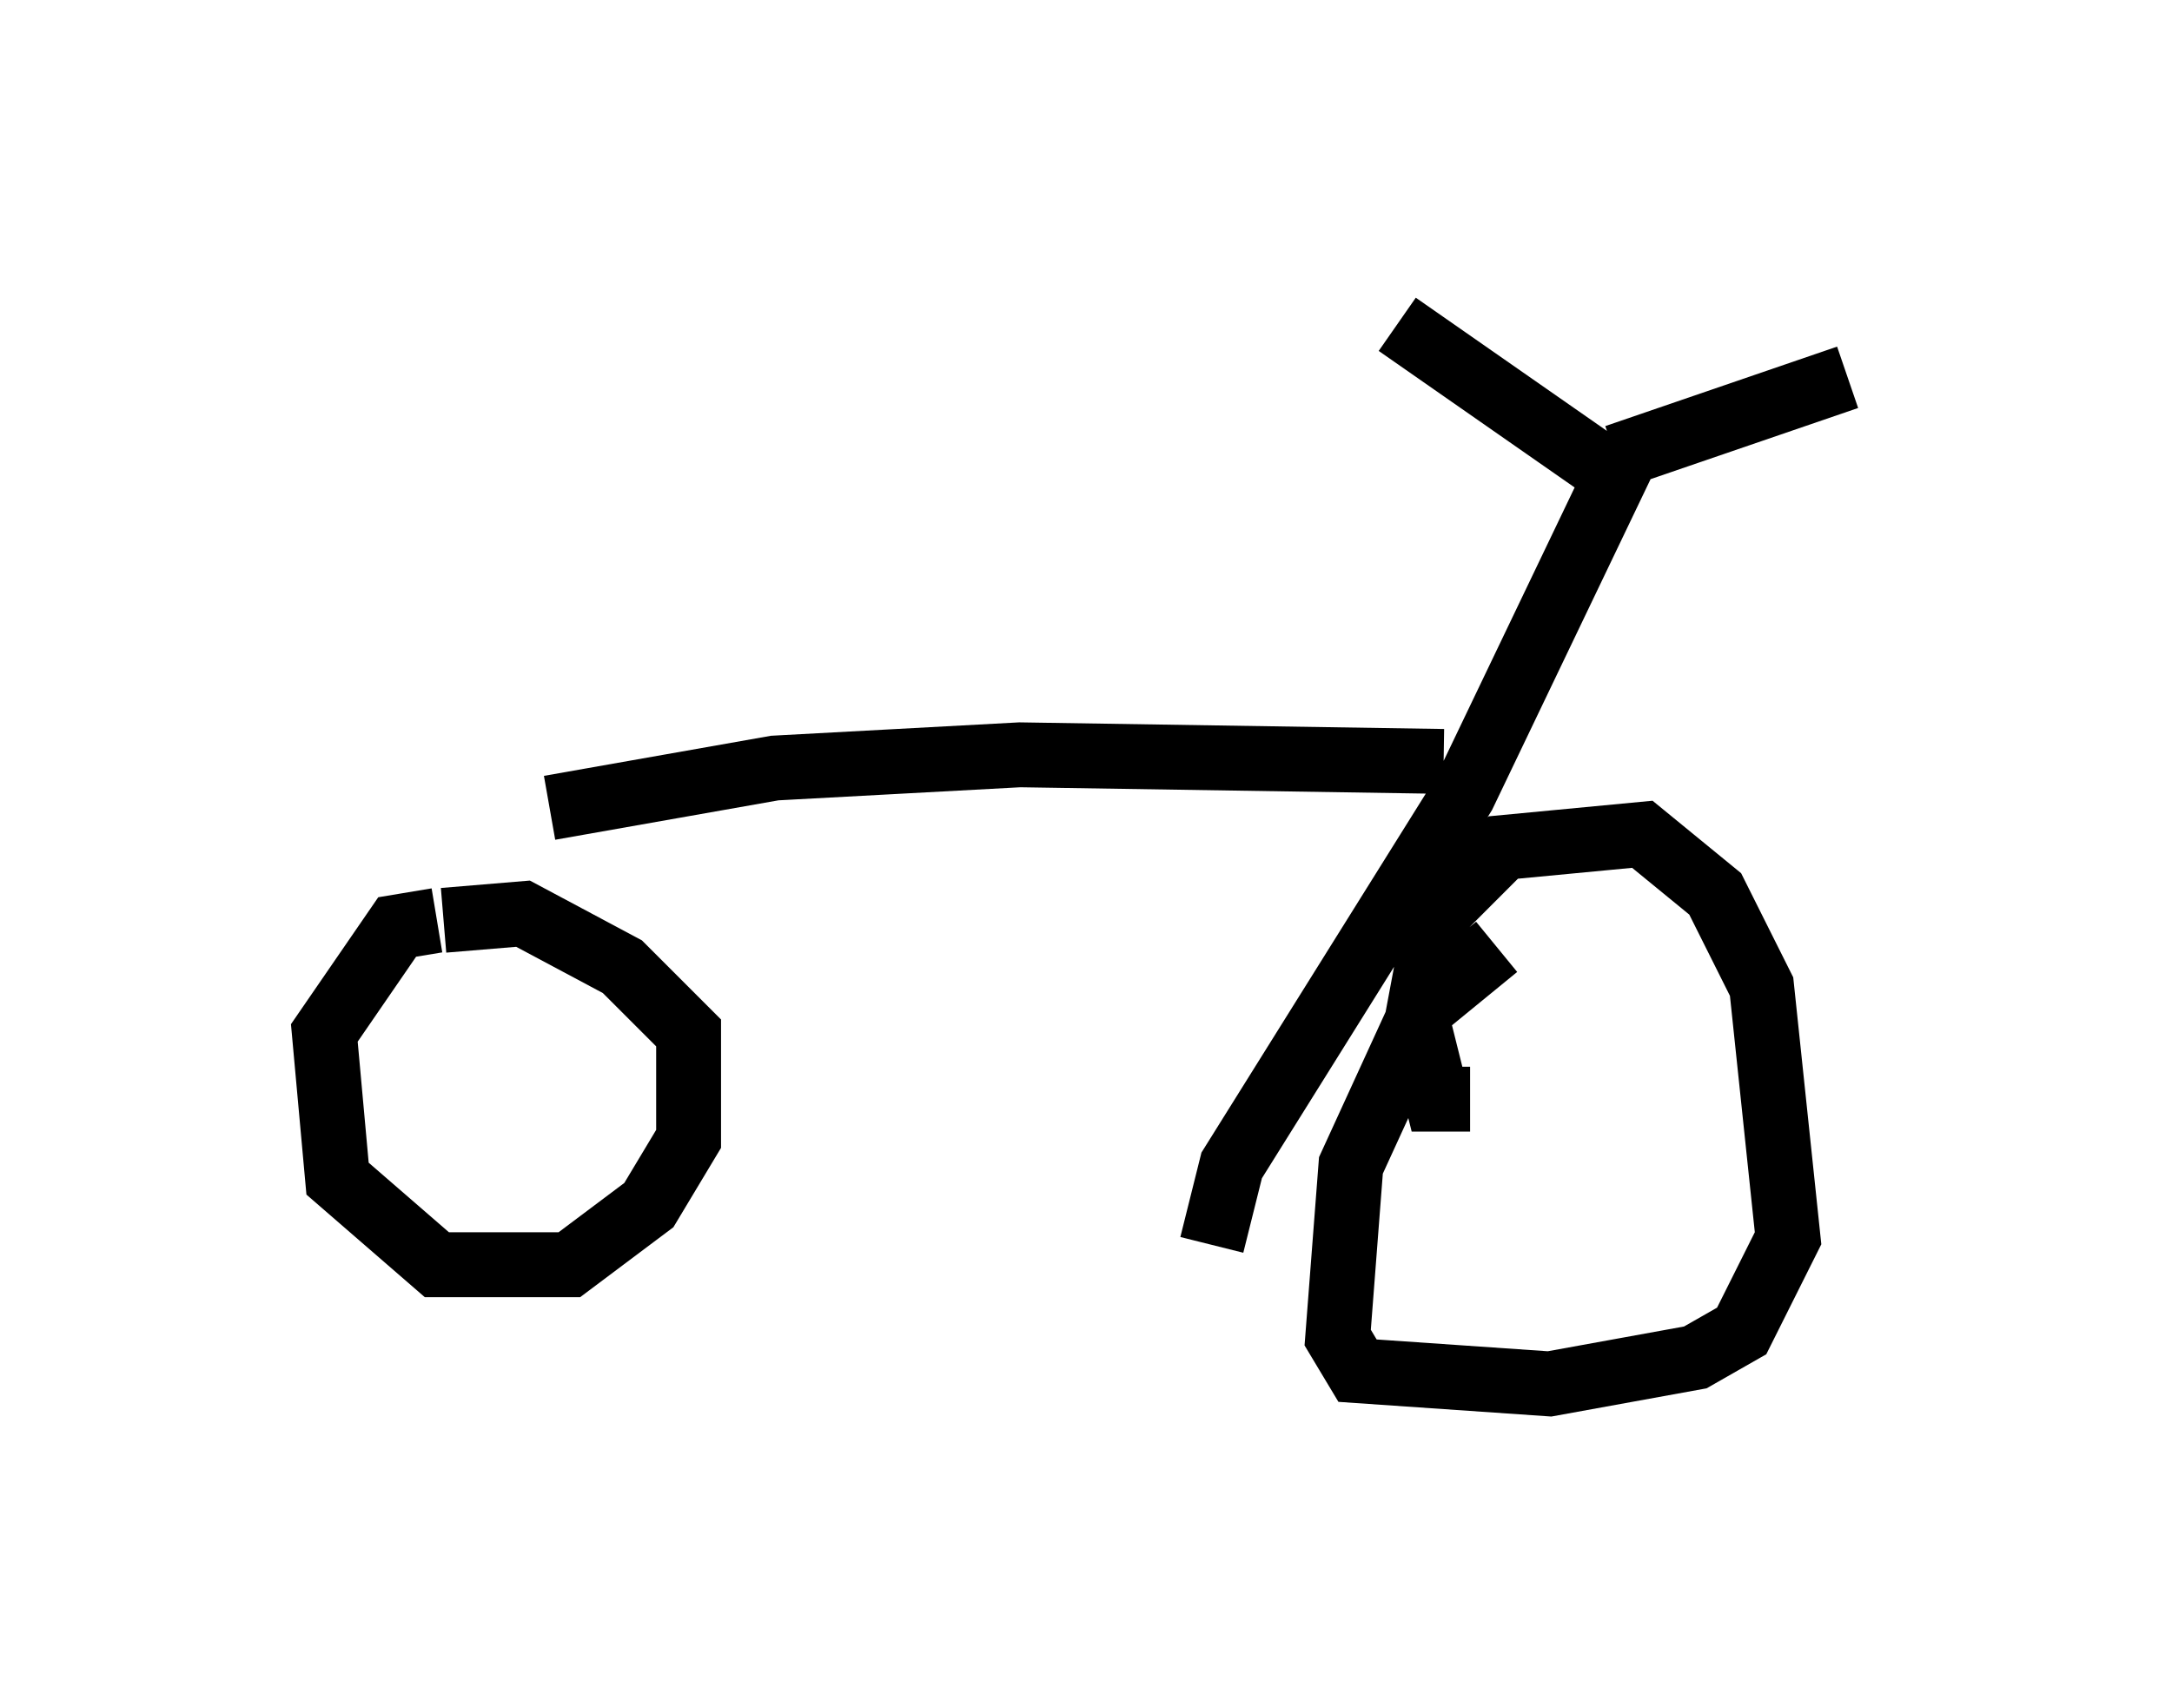 <?xml version="1.0" encoding="utf-8" ?>
<svg baseProfile="full" height="26.334" version="1.1" width="33.479" xmlns="http://www.w3.org/2000/svg" xmlns:ev="http://www.w3.org/2001/xml-events" xmlns:xlink="http://www.w3.org/1999/xlink"><defs /><rect fill="white" height="26.334" width="33.479" x="0" y="0" /><path d="M5.919, 12.248 m2.552, 0.204 l3.471, -0.613 3.777, -0.204 l6.533, 0.102 m-3.573, 7.452 l0.306, -1.225 3.573, -5.717 l2.348, -4.9 -3.369, -2.348 m3.369, 2.042 l3.573, -1.225 m-5.819, 11.127 l-0.51, 0.0 -0.306, -1.225 l0.306, -1.633 1.021, -1.021 l2.144, -0.204 1.123, 0.919 l0.715, 1.429 0.408, 3.879 l-0.715, 1.429 -0.715, 0.408 l-2.246, 0.408 -2.96, -0.204 l-0.306, -0.51 0.204, -2.654 l1.123, -2.45 1.123, -0.919 m-16.334, -0.408 l-0.613, 0.102 -1.123, 1.633 l0.204, 2.246 1.531, 1.327 l2.042, 0.0 1.225, -0.919 l0.613, -1.021 0.0, -1.633 l-1.021, -1.021 -1.531, -0.817 l-1.225, 0.102 " fill="none" stroke="black" stroke-width="1" /></svg>